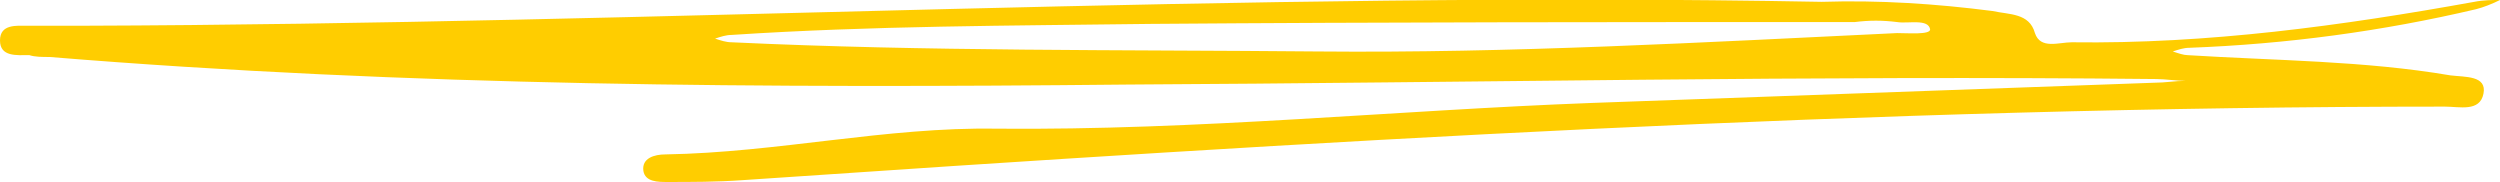 <svg id="Слой_1" xmlns="http://www.w3.org/2000/svg" viewBox="0 0 136 9.9"><style>.st0{fill:#ffcd00}</style><path class="st0" d="M61.3 4.6c-19.5.2-39.1.1-58.6-1.5-.4 0-.8 0-1.1-.1C.9 3 0 3.1 0 2.2s.9-.8 1.5-.8h3C36 1.3 67.5-.5 99.1.1c3.1-.1 6.2.1 9.3.5.9.2 2 .1 2.3 1.2.3.9 1.3.5 2 .5 7.4.1 14.7-.9 21.9-2.2.5-.1 1-.1 1.4-.1-.4.2-.9.4-1.3.5-5.1 1.2-10.3 1.9-15.6 2.1-.3 0-.6.1-.9.2.3.1.6.2.8.2 4.8.3 9.6.3 14.3 1.1.8.1 2 0 1.8 1s-1.3.7-2.1.7c-31 0-61.8 1.9-92.6 4-1.4.1-2.8.1-4.1.1-.5 0-1.2 0-1.3-.6-.1-.7.6-.9 1.2-.9 6.1-.1 12-1.5 18-1.4 11 .1 21.7-1 32.4-1.4l30.6-1.1c.6 0 1.1-.1 1.7-.1-.5 0-1.1-.1-1.6-.1-18.6-.2-37.3.2-56 .3zm10.4-1.8c10.5.1 21-.5 31.5-1 .6 0 1.8.1 1.8-.2-.1-.6-1.2-.3-1.8-.4-.8-.1-1.5-.1-2.3 0-12.8 0-25.6 0-38.3.1-7.6.1-15.2.1-22.8.6-.3 0-.6.1-.9.2.3.1.6.2.9.2 10.6.5 21.2.4 31.9.5z"/></svg>